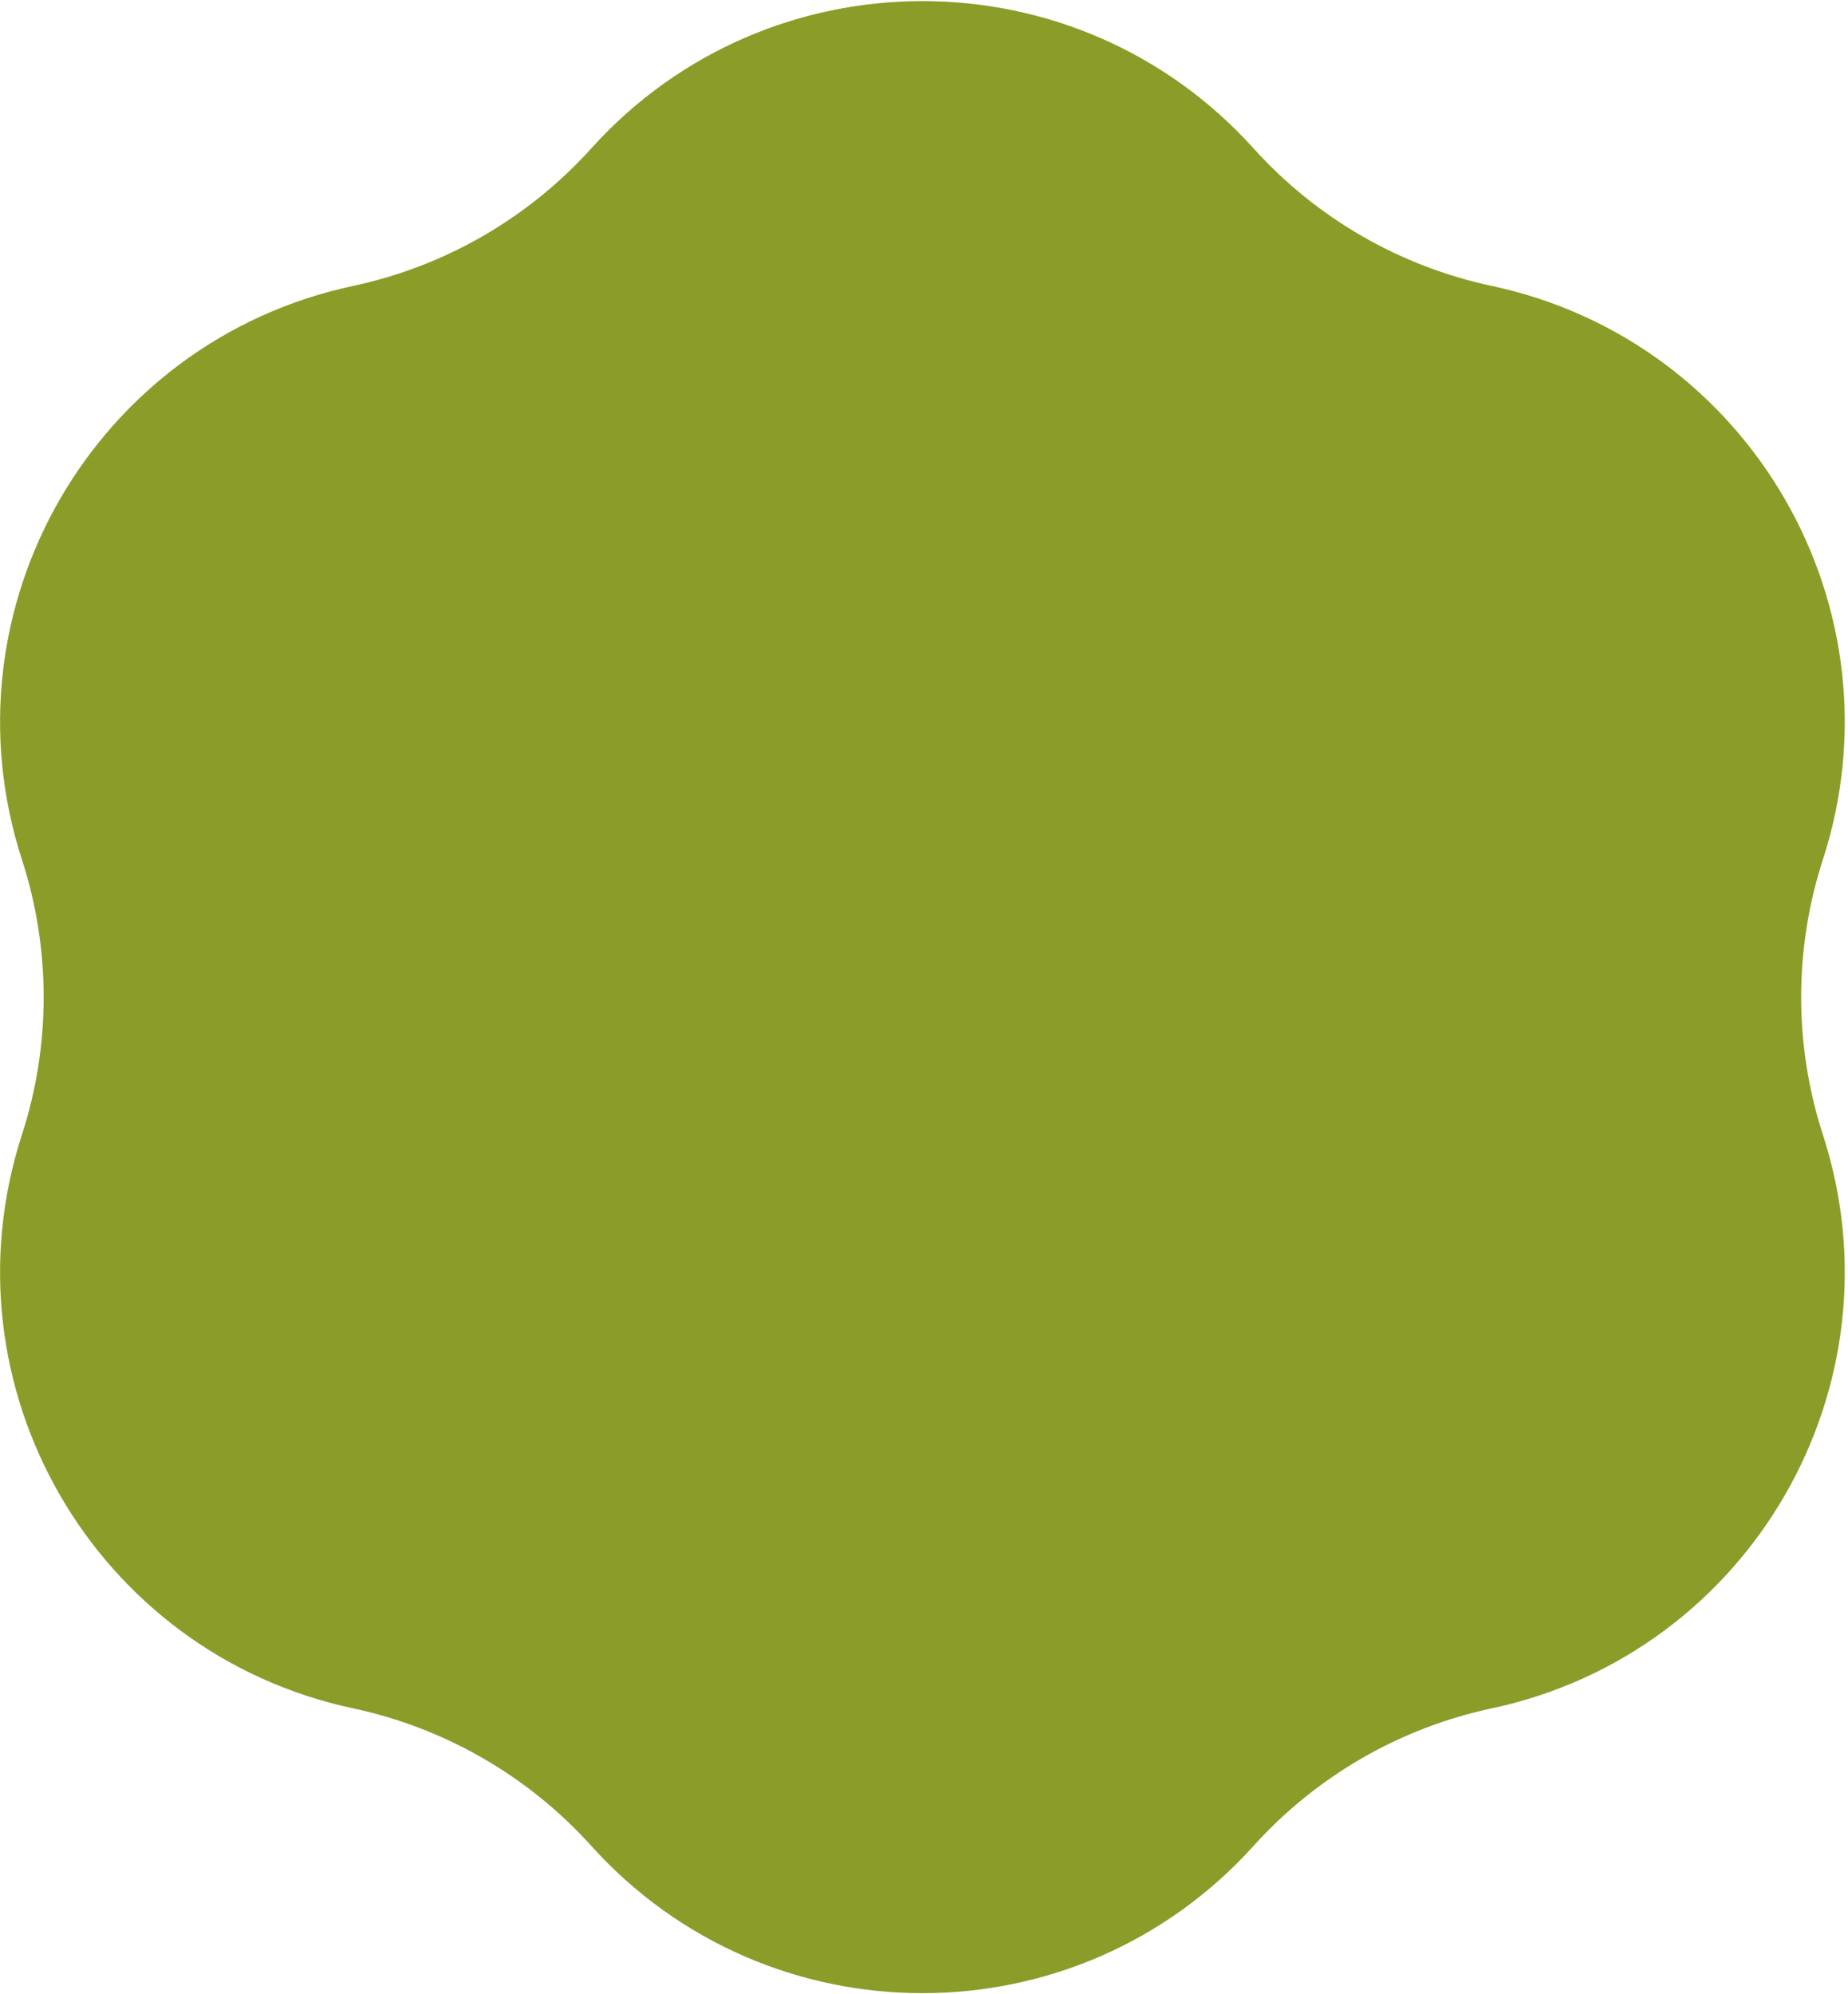 <svg width="114" height="123" viewBox="0 0 114 123" fill="none" xmlns="http://www.w3.org/2000/svg">
<path d="M36.473 9.154C47.398 -2.961 66.406 -2.961 77.332 9.154C81.213 13.457 86.354 16.425 92.021 17.634C107.976 21.039 117.48 37.5 112.45 53.019C110.664 58.532 110.664 64.468 112.45 69.981C117.48 85.5 107.976 101.961 92.021 105.366C86.354 106.575 81.213 109.543 77.332 113.846C66.406 125.961 47.398 125.961 36.473 113.846C32.592 109.543 27.451 106.575 21.784 105.366C5.829 101.961 -3.675 85.5 1.354 69.981C3.141 64.468 3.141 58.532 1.354 53.019C-3.675 37.5 5.829 21.039 21.784 17.634C27.451 16.425 32.592 13.457 36.473 9.154Z" fill="#8C9C29"/>
</svg>
